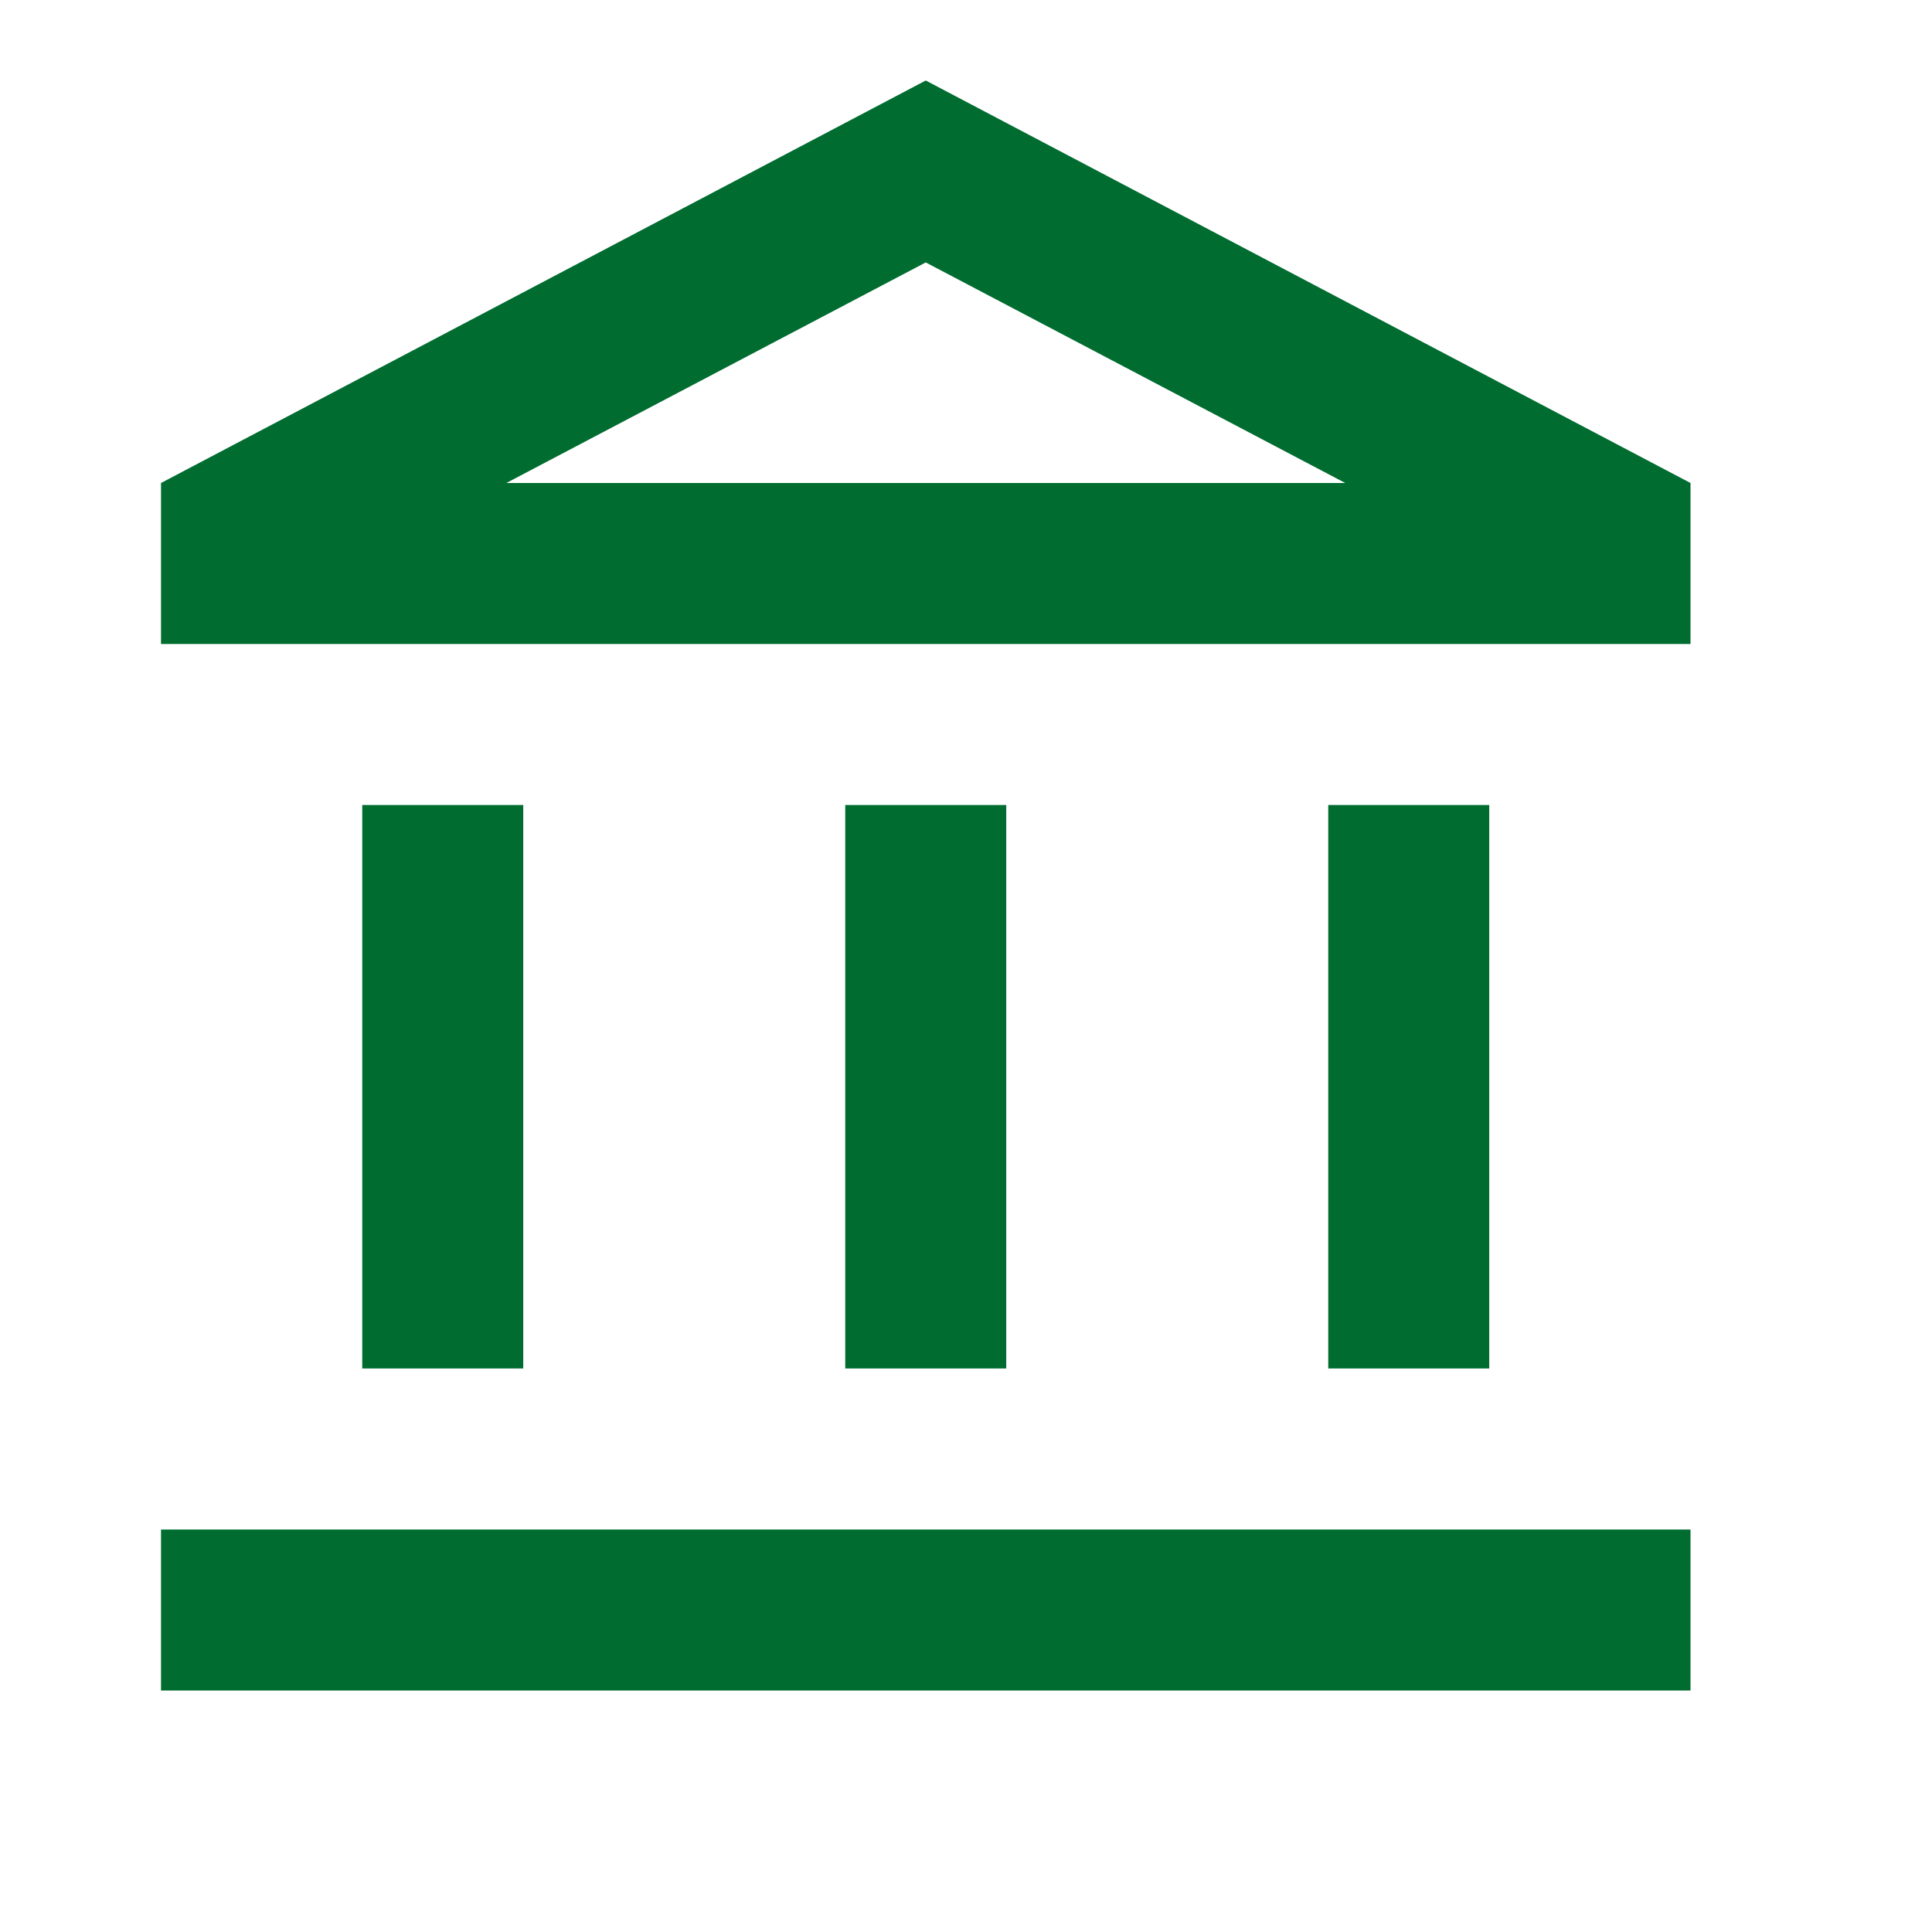 <svg id="account_balance_black_24dp_2_" data-name="account_balance_black_24dp (2)" xmlns="http://www.w3.org/2000/svg" width="54" height="54" viewBox="0 0 54 54">
  <path id="Trazado_11513" data-name="Trazado 11513" d="M0,0H54V54H0Z" fill="none"/>
  <path id="Trazado_11514" data-name="Trazado 11514" d="M12.125,21.25h-4.5V37h4.5Zm13.5,0h-4.5V37h4.5ZM44.75,41.5H2V46H44.75ZM39.125,21.25h-4.5V37h4.5ZM23.375,6.085,35.1,12.25H11.653L23.375,6.085m0-5.085L2,12.25v4.5H44.75v-4.5Z" transform="translate(2.5 1.25)" fill="#006c30"/>
</svg>
